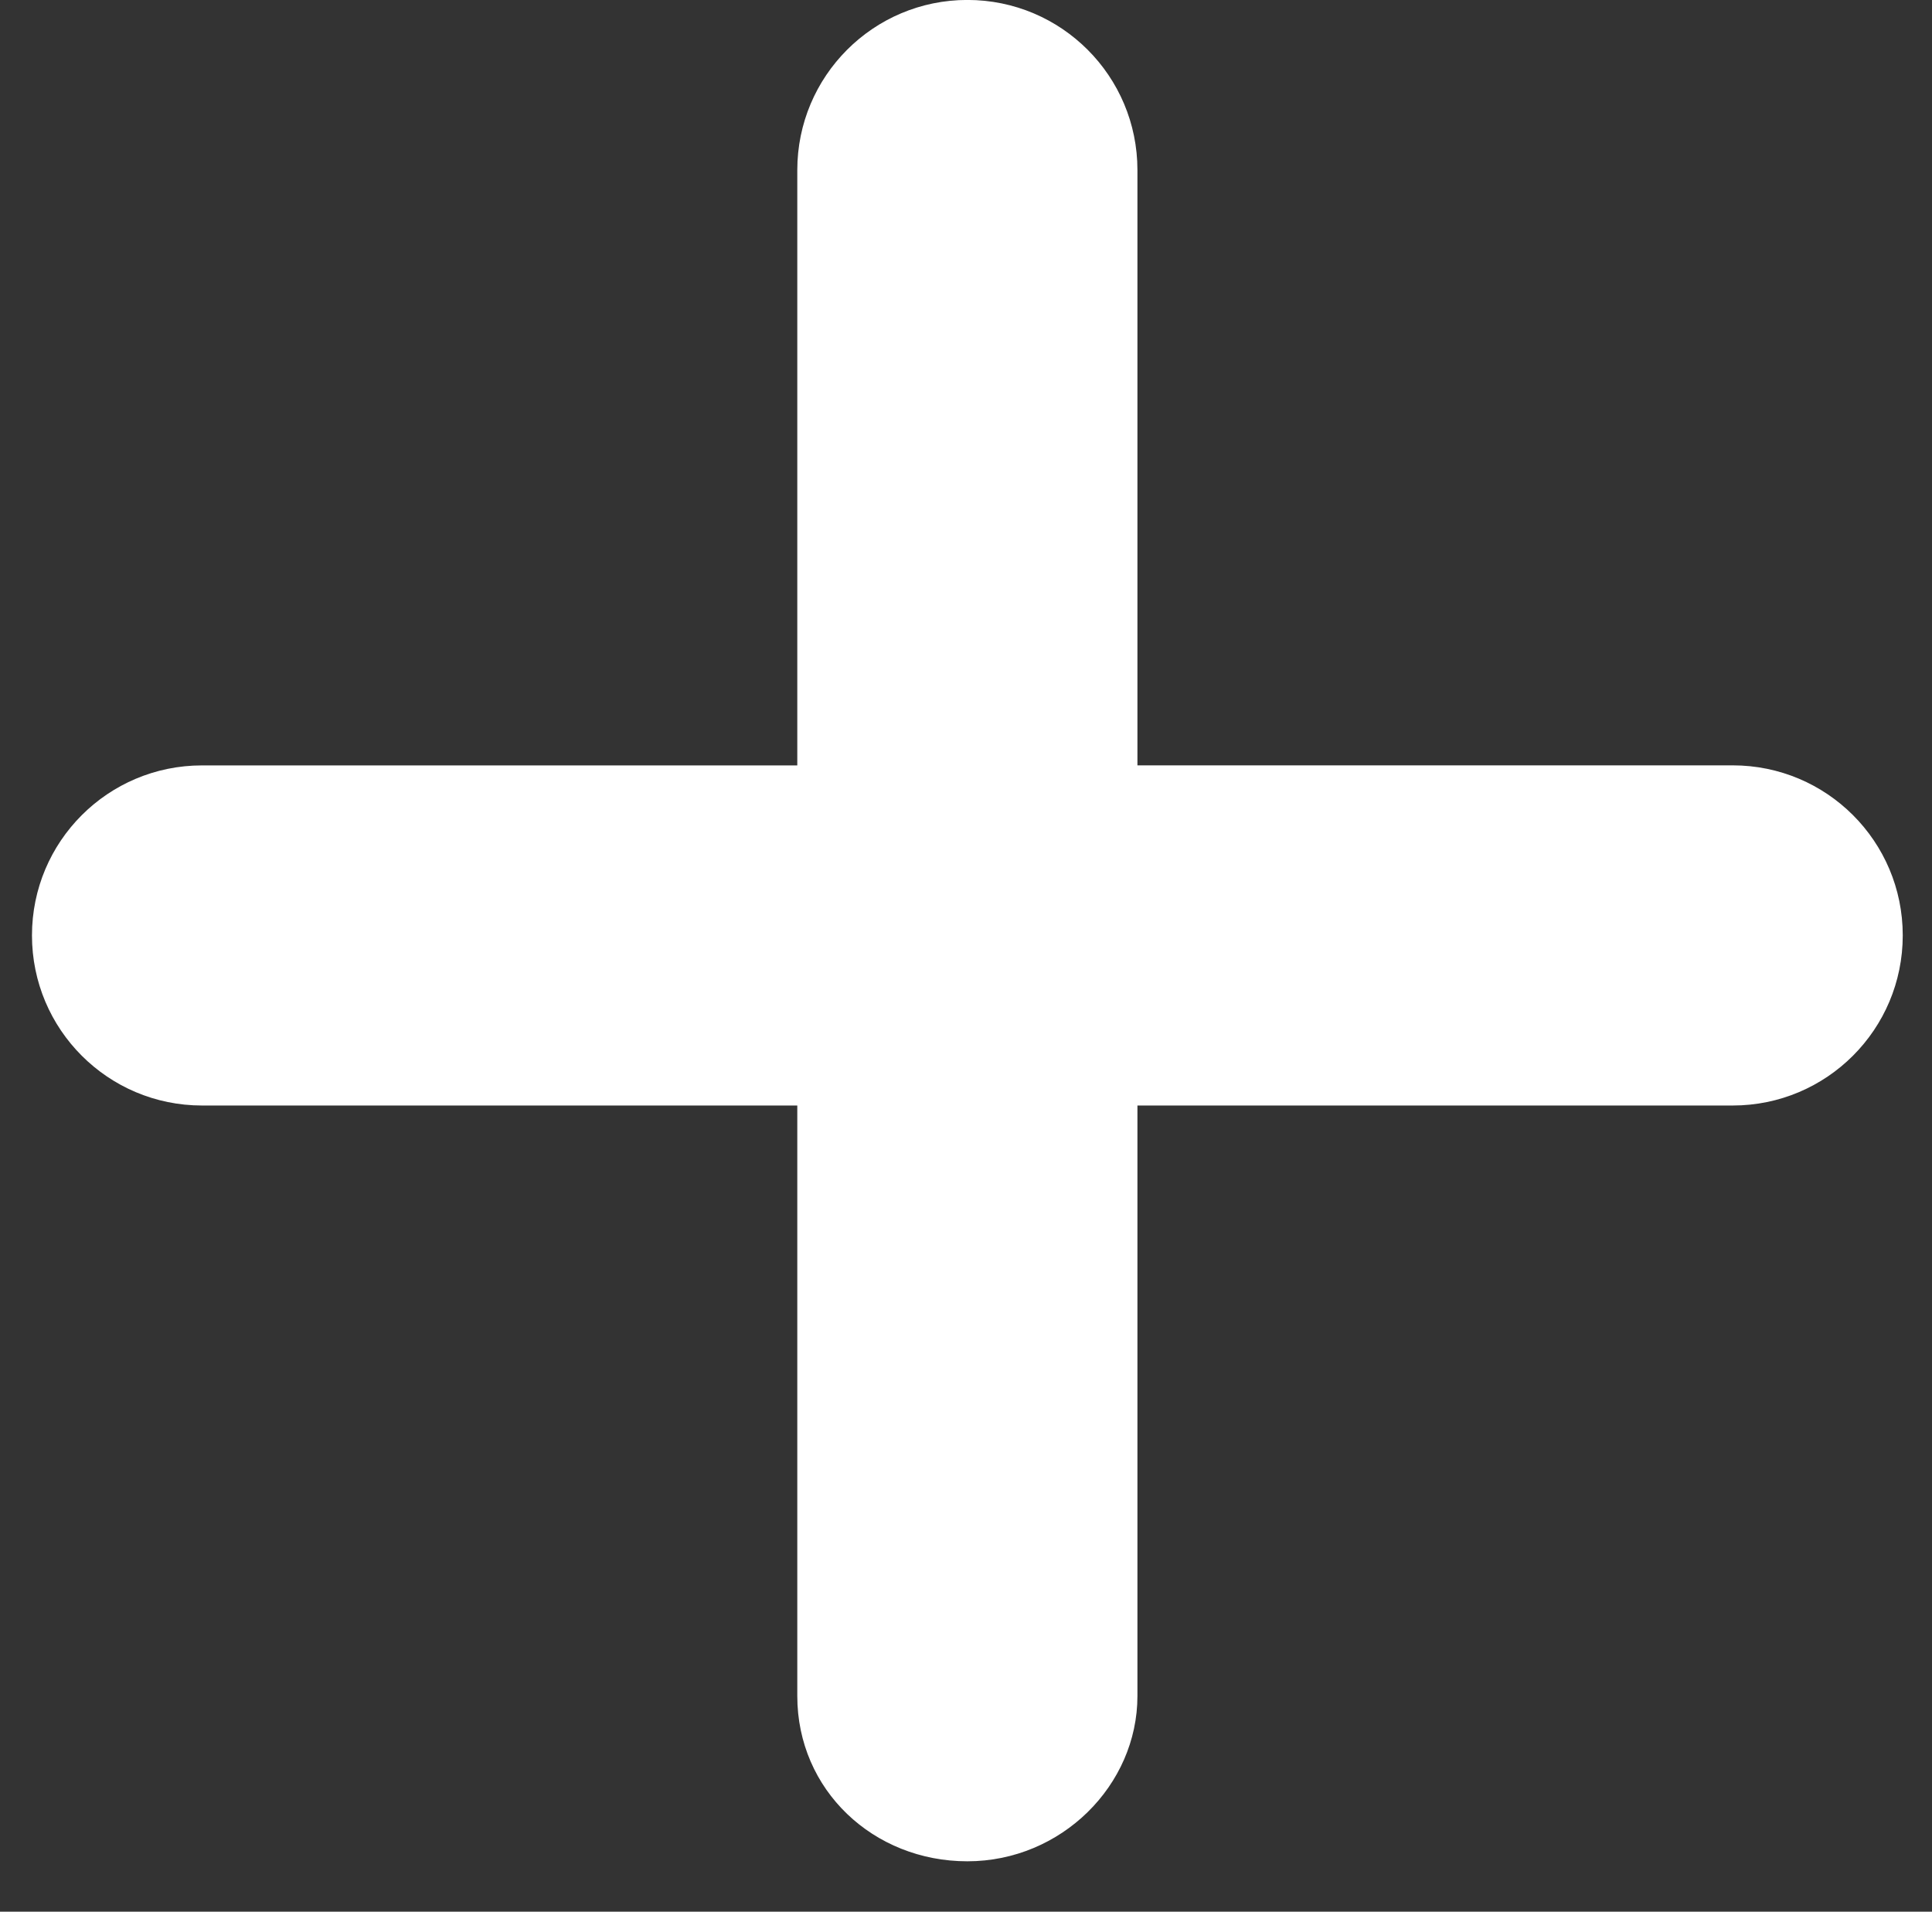 <?xml version="1.0" encoding="utf-8"?>
<!-- Generator: Adobe Illustrator 16.0.0, SVG Export Plug-In . SVG Version: 6.00 Build 0)  -->
<!DOCTYPE svg PUBLIC "-//W3C//DTD SVG 1.1//EN" "http://www.w3.org/Graphics/SVG/1.1/DTD/svg11.dtd">
<svg version="1.1" id="Layer_1" xmlns="http://www.w3.org/2000/svg" xmlns:xlink="http://www.w3.org/1999/xlink" x="0px" y="0px"
	 width="710px" height="702.5px" viewBox="144.5 0 710 702.5" enable-background="new 144.5 0 710 702.5" xml:space="preserve">
<rect x="144.5" y="0" width="710" height="702.5" fill="#333333" stroke="none"/>
<path fill="#fff" d="M812.5,875h-625c-34.551,0-62.5,27.949-62.5,62.5s27.949,60.742,62.5,60.742h625c34.551,0,62.5-27.949,62.5-60.742
	S847.07,875,812.5,875z M218.75,406.25H437.5v216.992c0,34.551,27.949,60.742,62.5,60.742s62.5-27.949,62.5-60.742V406.25h218.75
	c34.551,0,62.5-27.969,62.5-62.52s-27.949-62.48-62.5-62.48H562.5V62.5c0-34.551-27.949-62.52-62.5-62.52s-62.5,28.008-62.5,62.539
	v218.75H218.75c-34.551,0-62.5,27.949-62.5,62.48S184.199,406.25,218.75,406.25z"/>
</svg>
